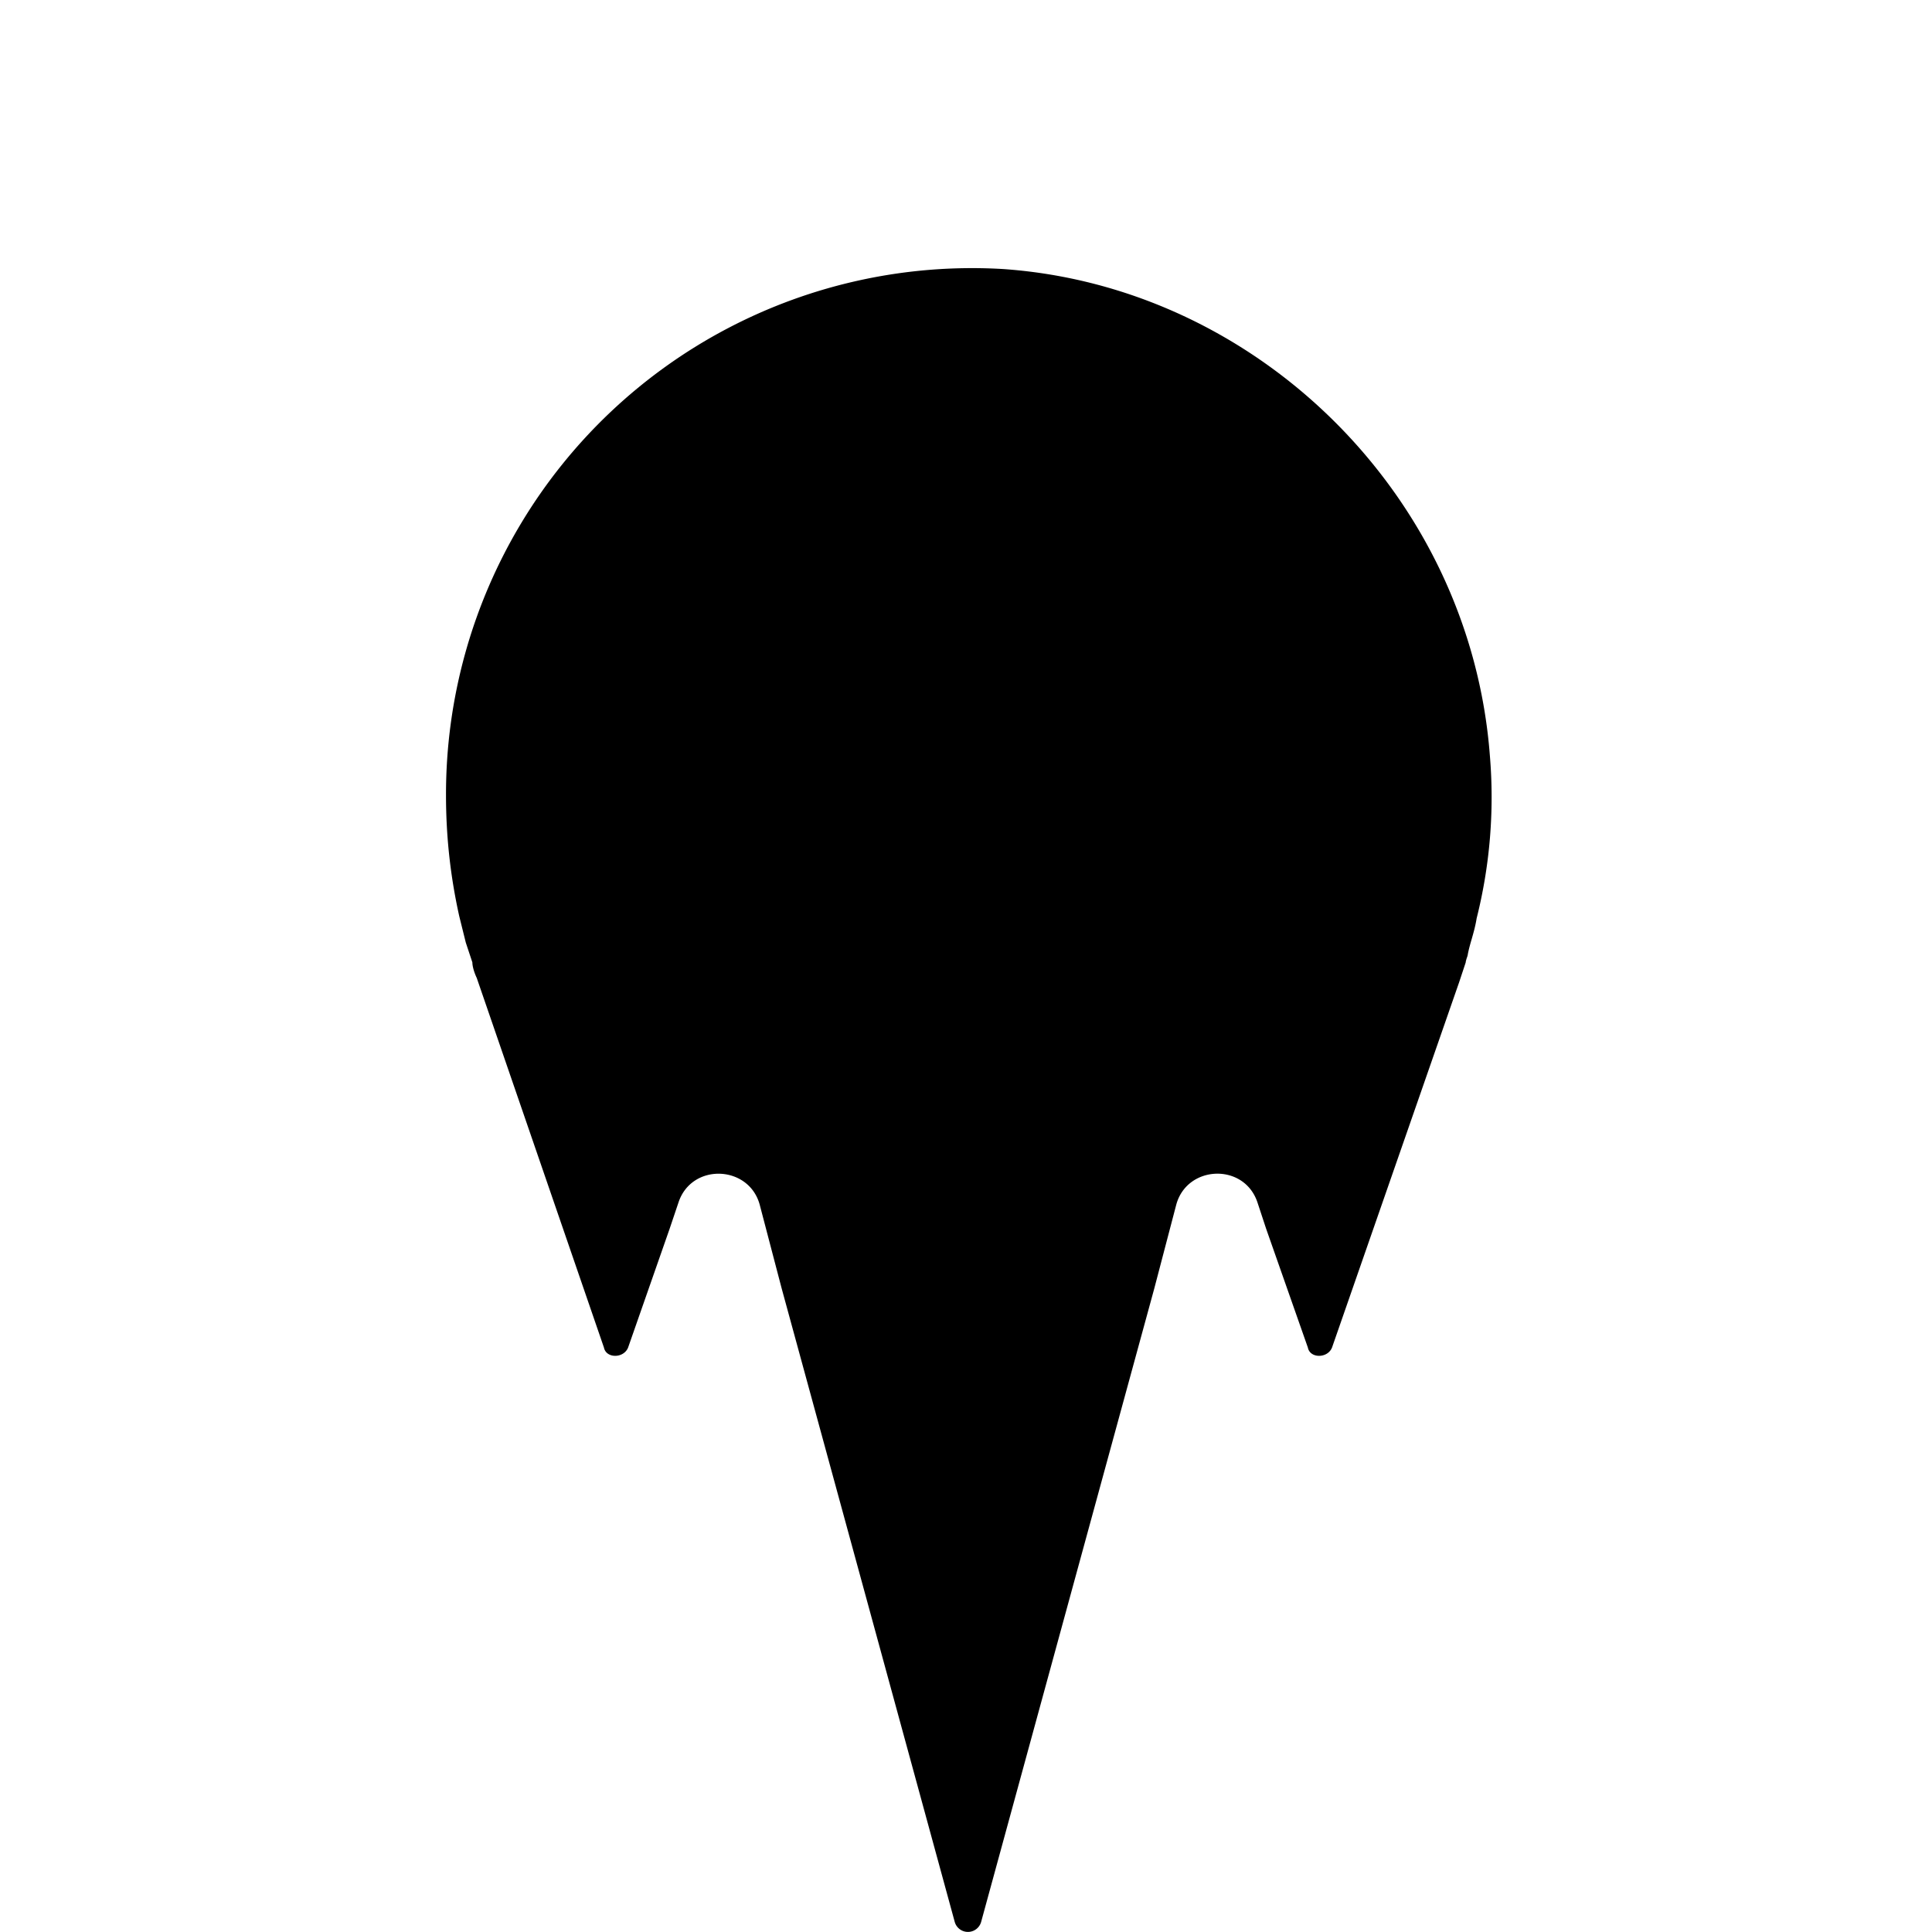 <svg width="80" height="80" viewBox="-0.486 20 20 20" fill="none" xmlns="http://www.w3.org/2000/svg">
<path d="M14.8 29.507a5.147 5.147 0 00.137-1.686c-.205-2.689-2.406-4.853-5.04-5.036a5.446 5.446 0 00-5.766 5.446c0 .433.046.843.137 1.253l.068.274.068.205c0 .046.023.114.045.16l1.317 3.827c.023.114.204.114.25 0l.43-1.23.092-.273c.136-.41.726-.388.84.022l.227.866 1.793 6.563a.142.142 0 00.272 0l1.794-6.563.227-.866c.113-.41.703-.433.84-.022l.09.273.432 1.23c.022.114.204.114.25 0l1.316-3.782.068-.205c0-.011.006-.029.011-.046a.176.176 0 00.012-.045c.01-.05.024-.1.039-.151.019-.067.039-.137.051-.214z" fill="black"/>
</svg>
